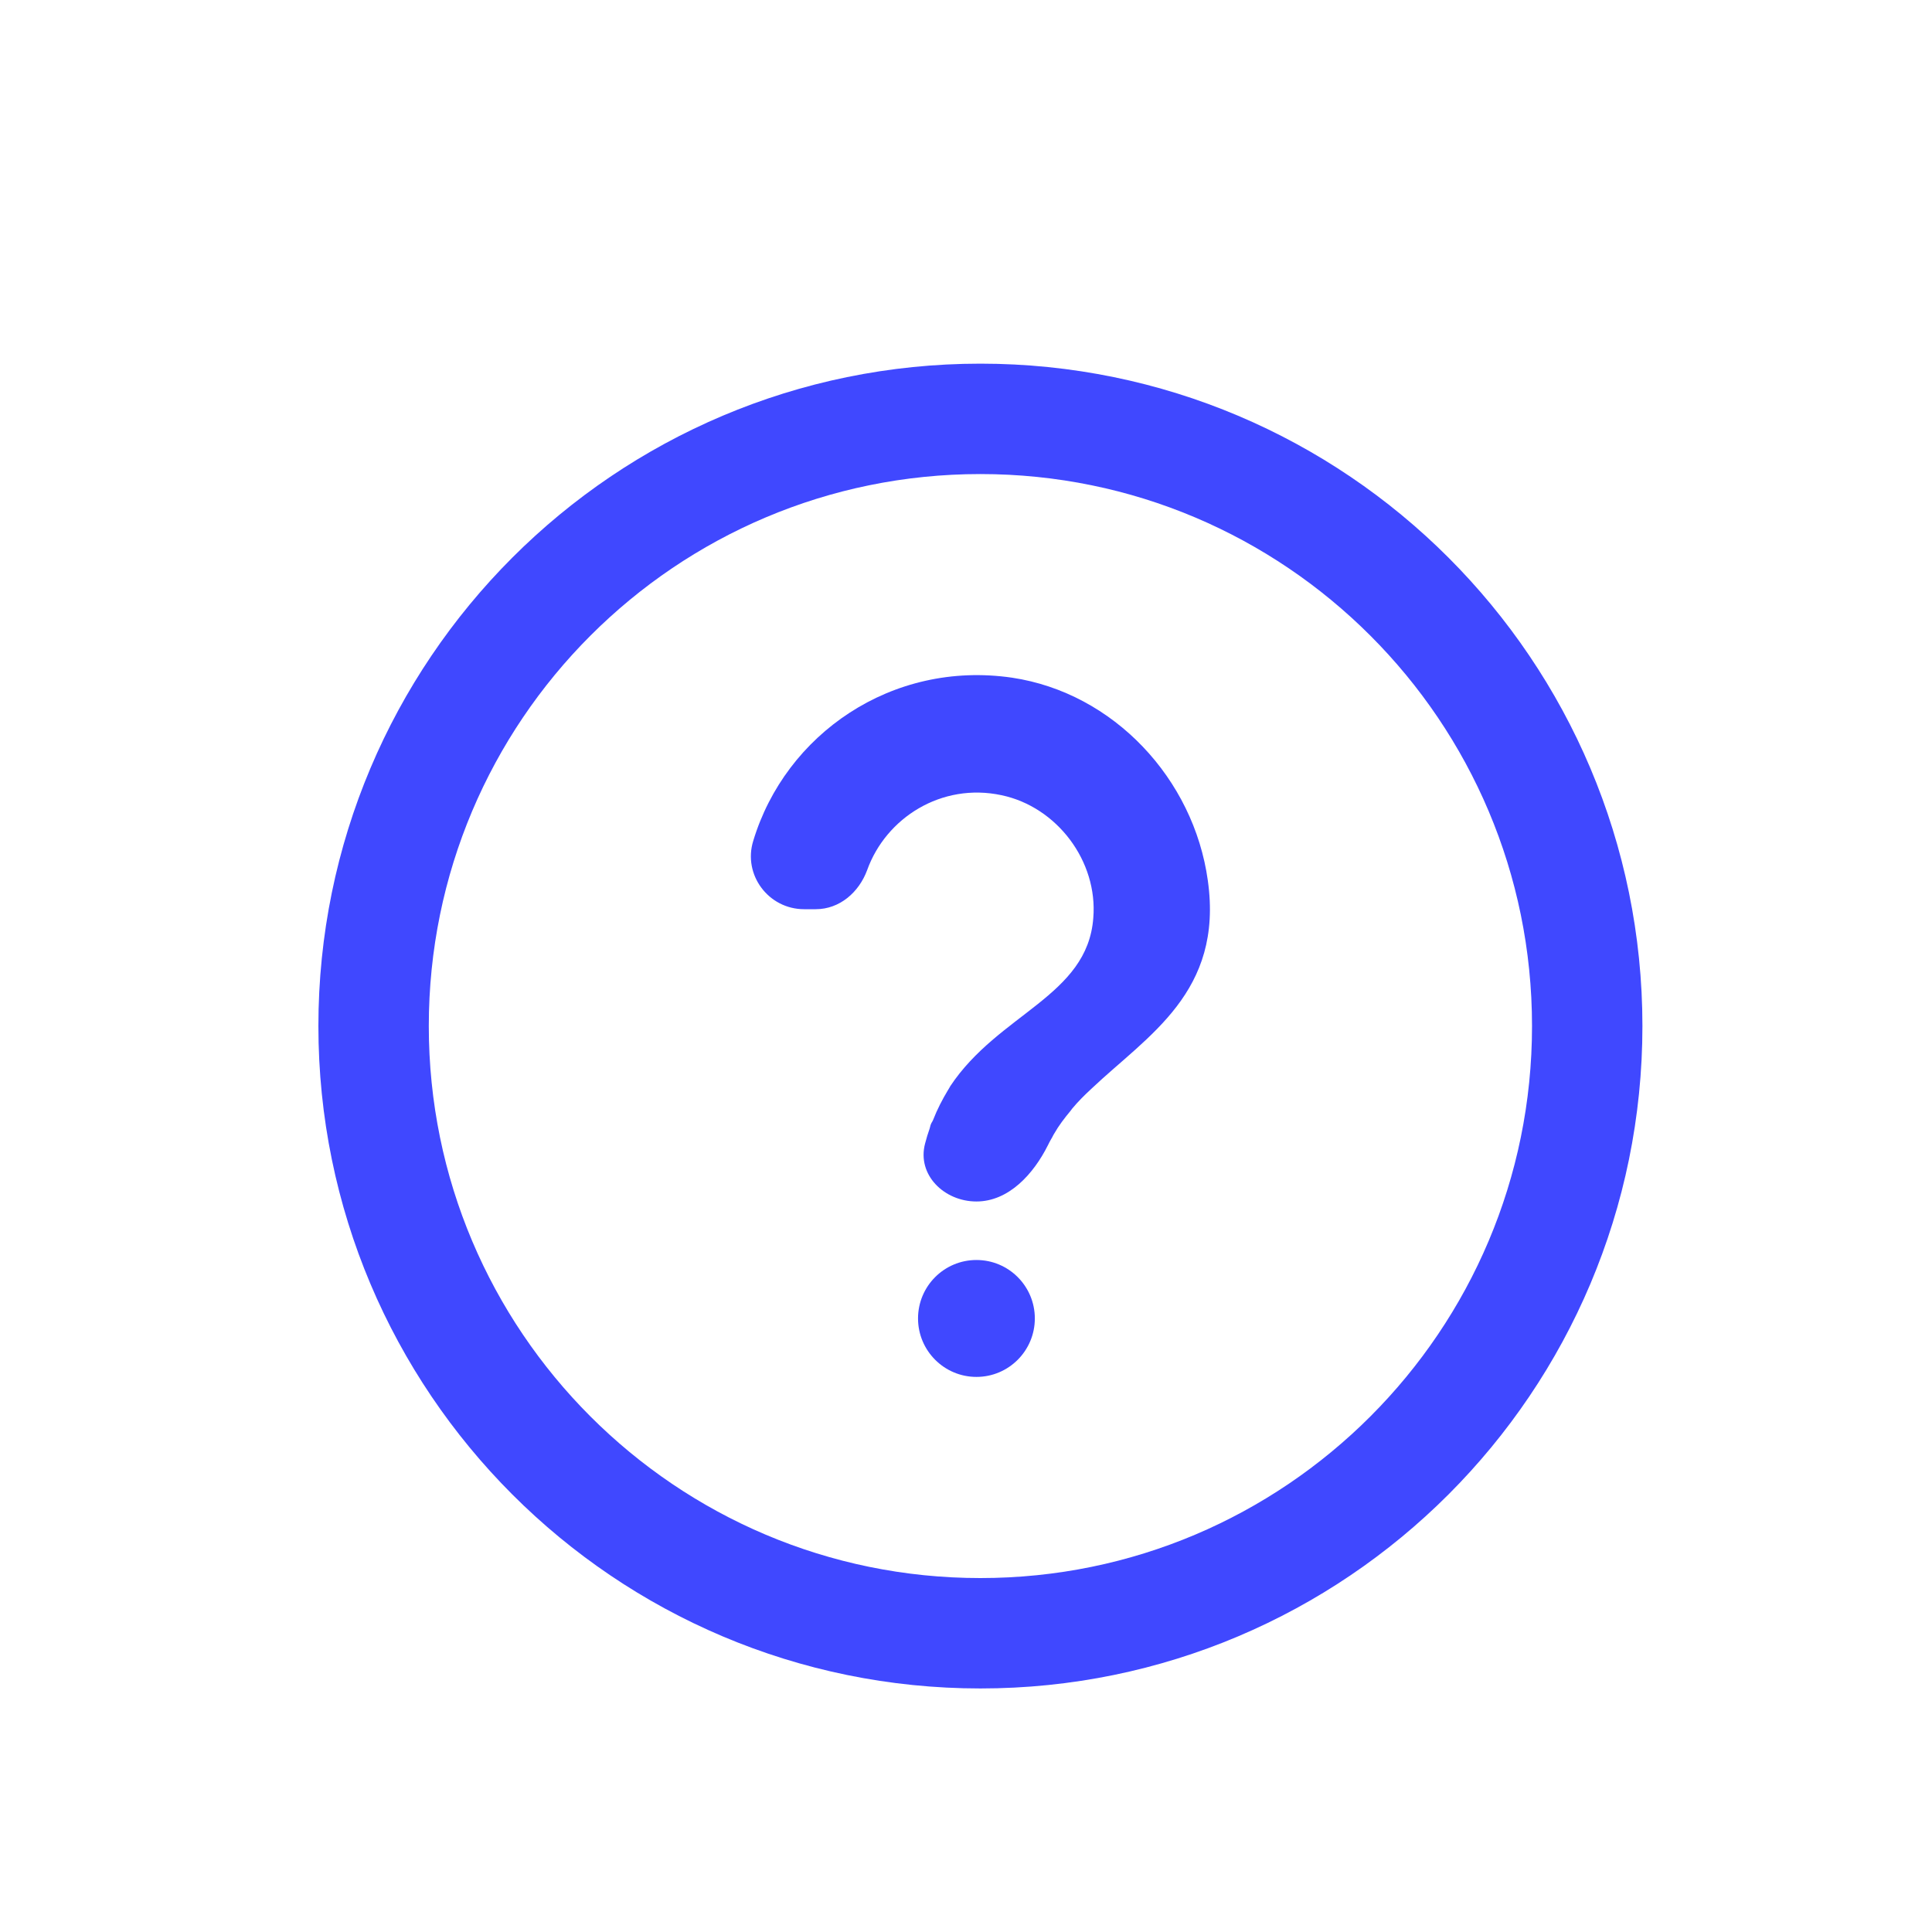 <svg width="35" height="35" viewBox="0 0 35 35" fill="none" xmlns="http://www.w3.org/2000/svg">
<path d="M16.631 23.885C16.631 23.3 17.105 22.826 17.689 22.826C18.274 22.826 18.747 23.3 18.747 23.885C18.747 24.469 18.274 24.944 17.689 24.944C17.105 24.944 16.631 24.469 16.631 23.885ZM18.335 12.277C16.154 11.959 14.228 13.304 13.646 15.232C13.455 15.846 13.921 16.471 14.567 16.471H14.778C15.212 16.471 15.562 16.164 15.71 15.761C16.049 14.819 17.054 14.173 18.144 14.406C19.15 14.618 19.891 15.603 19.806 16.63C19.7 18.049 18.091 18.356 17.213 19.68C17.213 19.691 17.202 19.691 17.202 19.701C17.192 19.722 17.181 19.733 17.17 19.754C17.075 19.913 16.98 20.093 16.906 20.284C16.895 20.316 16.874 20.337 16.863 20.369C16.853 20.39 16.853 20.411 16.842 20.443C16.811 20.53 16.783 20.622 16.758 20.719C16.61 21.284 17.105 21.766 17.689 21.766C18.274 21.766 18.724 21.268 18.985 20.745C19.003 20.707 19.023 20.67 19.044 20.633C19.065 20.602 19.076 20.57 19.097 20.538C19.181 20.39 19.287 20.252 19.393 20.125C19.404 20.114 19.414 20.093 19.425 20.082C19.531 19.955 19.647 19.839 19.774 19.722C20.79 18.759 22.166 17.975 21.881 15.952C21.626 14.109 20.176 12.553 18.335 12.277Z" fill="#4048FF"/>
<path d="M28.754 18.588C28.754 24.663 23.831 29.588 17.761 29.588C11.69 29.588 6.768 24.663 6.768 18.588C6.768 12.512 11.69 7.588 17.761 7.588C23.831 7.588 28.754 12.512 28.754 18.588Z" stroke="#4048FF" stroke-width="2"/>
</svg>
